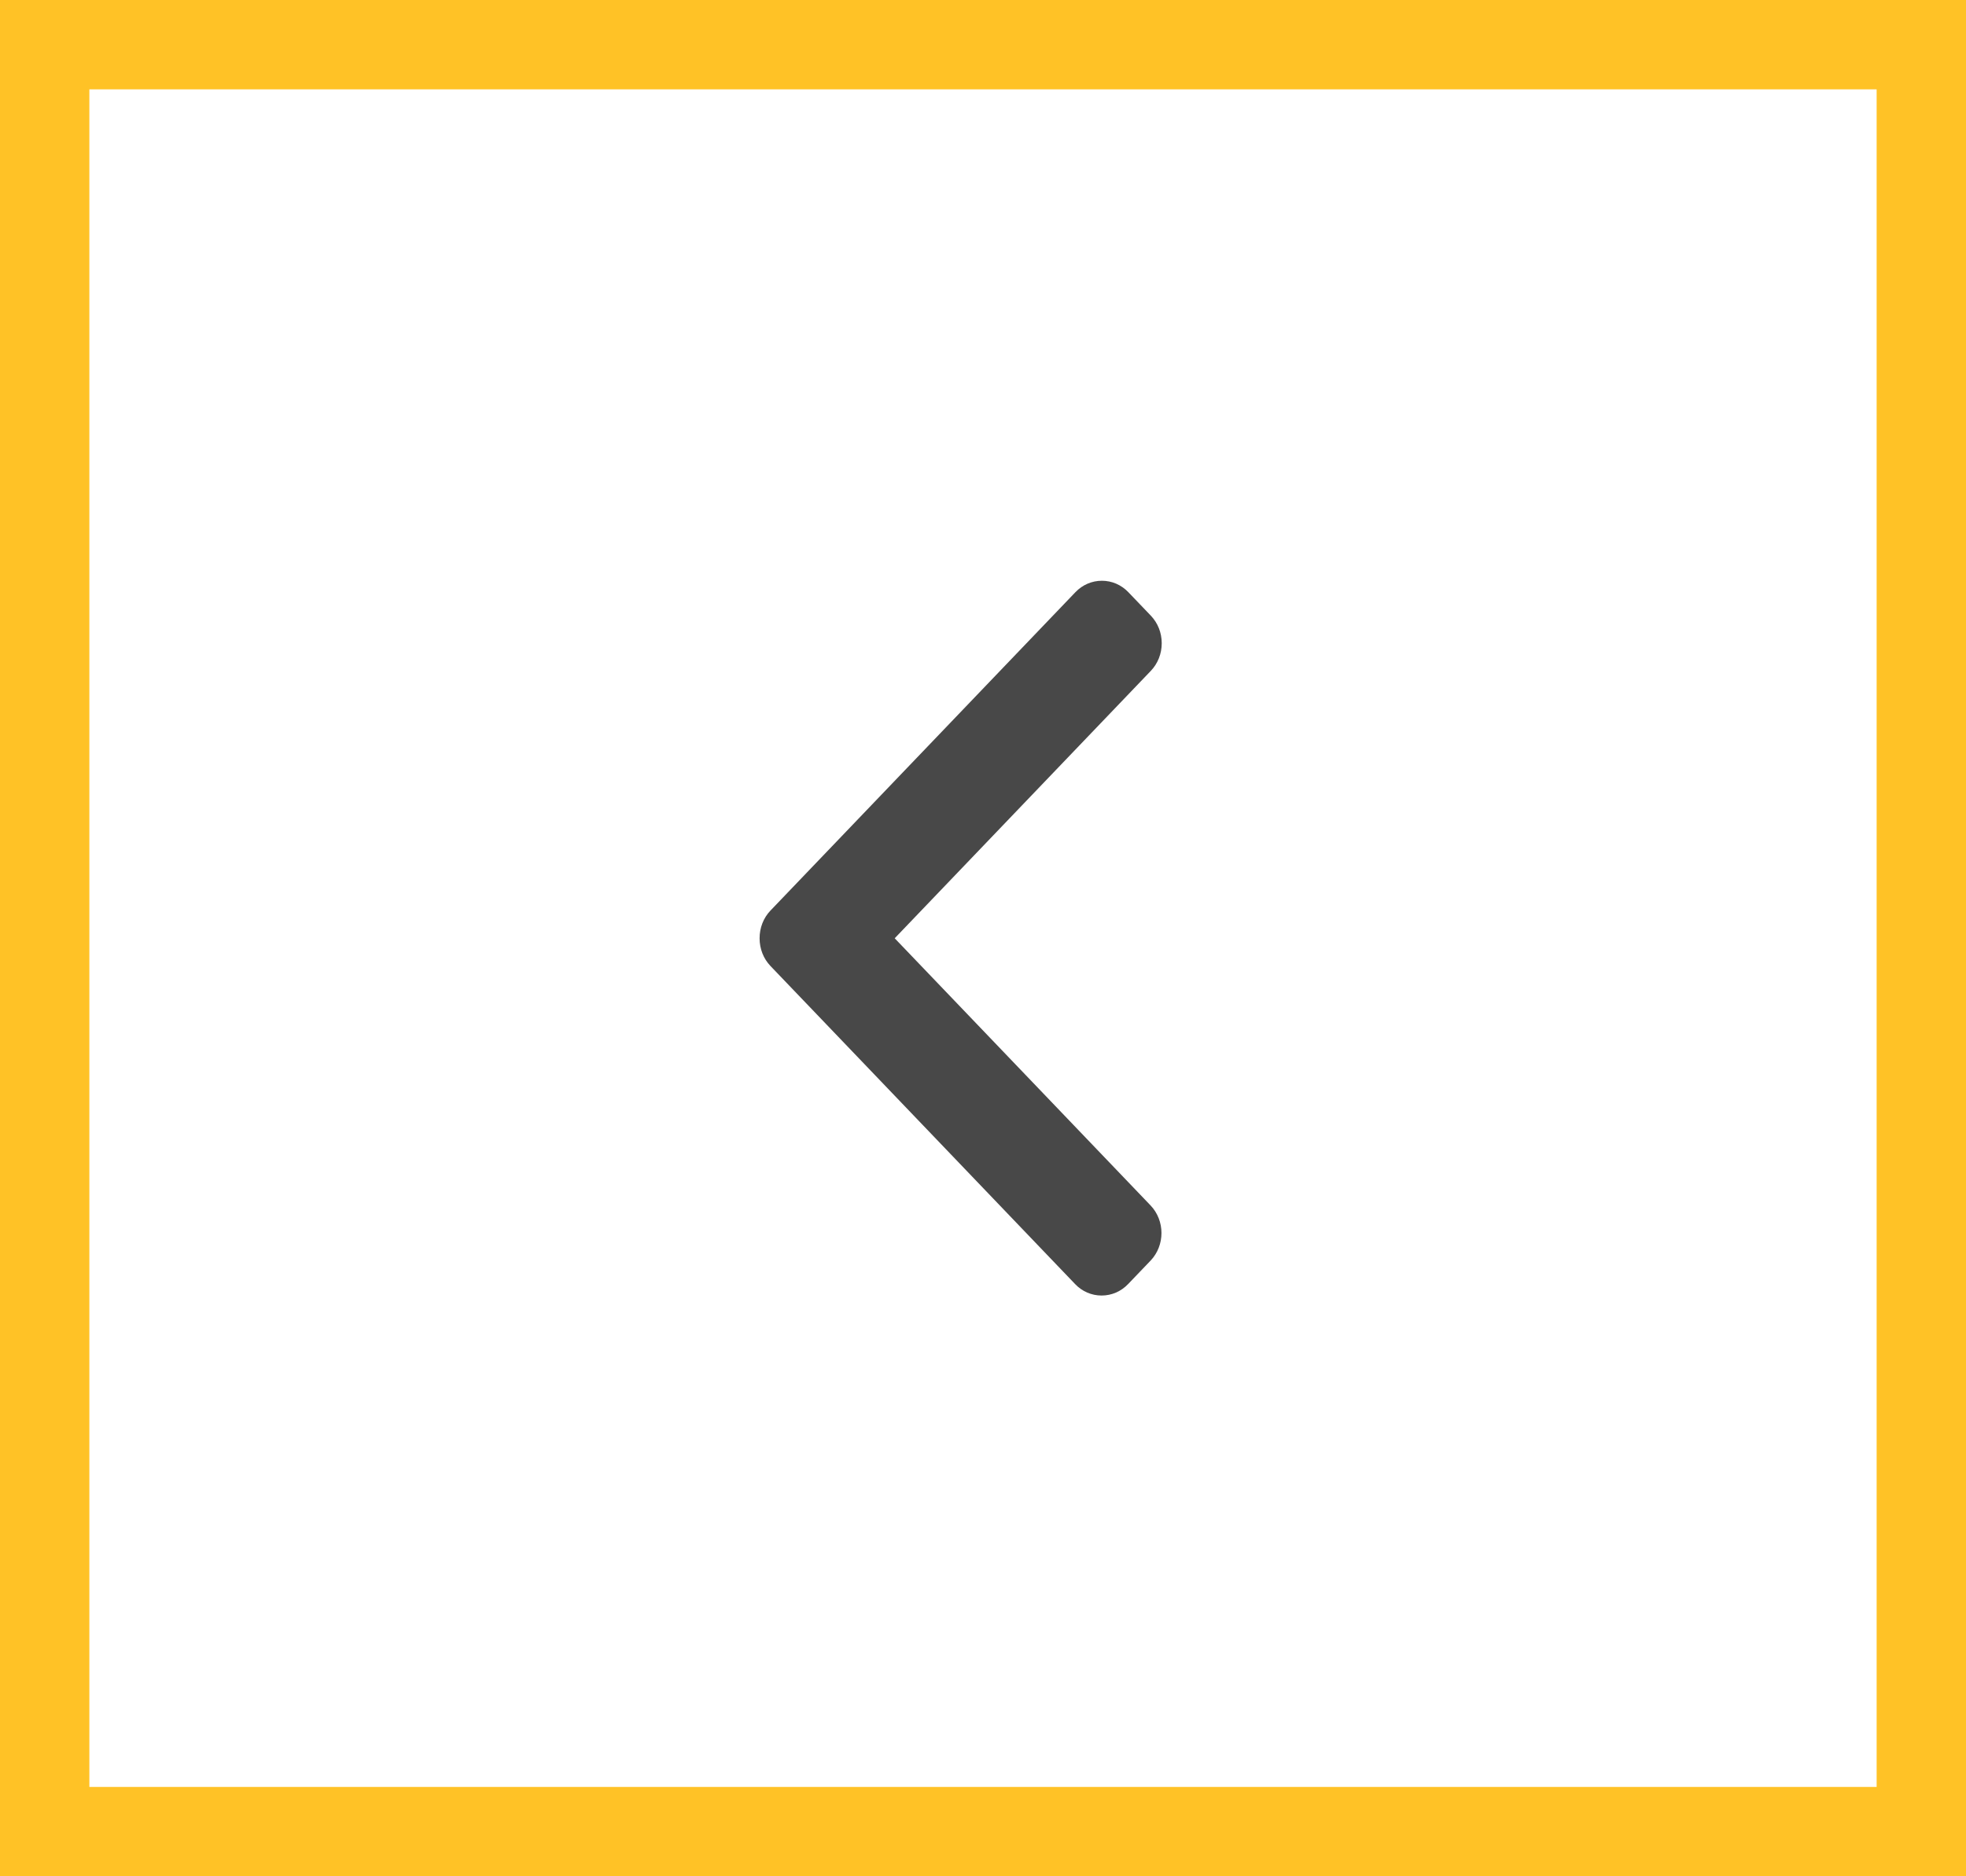 <svg width="44" height="42" viewBox="0 0 44 42" fill="none" xmlns="http://www.w3.org/2000/svg">
<rect x="1" y="1" width="42" height="40" stroke="#FFC226" stroke-width="2"/>
<path d="M17.244 21.624L24.062 28.744C24.219 28.909 24.43 29 24.654 29C24.879 29 25.089 28.909 25.247 28.744L25.749 28.22C26.076 27.879 26.076 27.323 25.749 26.982L20.024 21.003L25.755 15.018C25.913 14.853 26 14.633 26 14.399C26 14.164 25.913 13.945 25.755 13.78L25.253 13.256C25.095 13.091 24.885 13 24.661 13C24.436 13 24.226 13.091 24.068 13.256L17.244 20.382C17.086 20.547 17 20.768 17 21.003C17 21.238 17.086 21.459 17.244 21.624Z" fill="#484848"/>
</svg>
